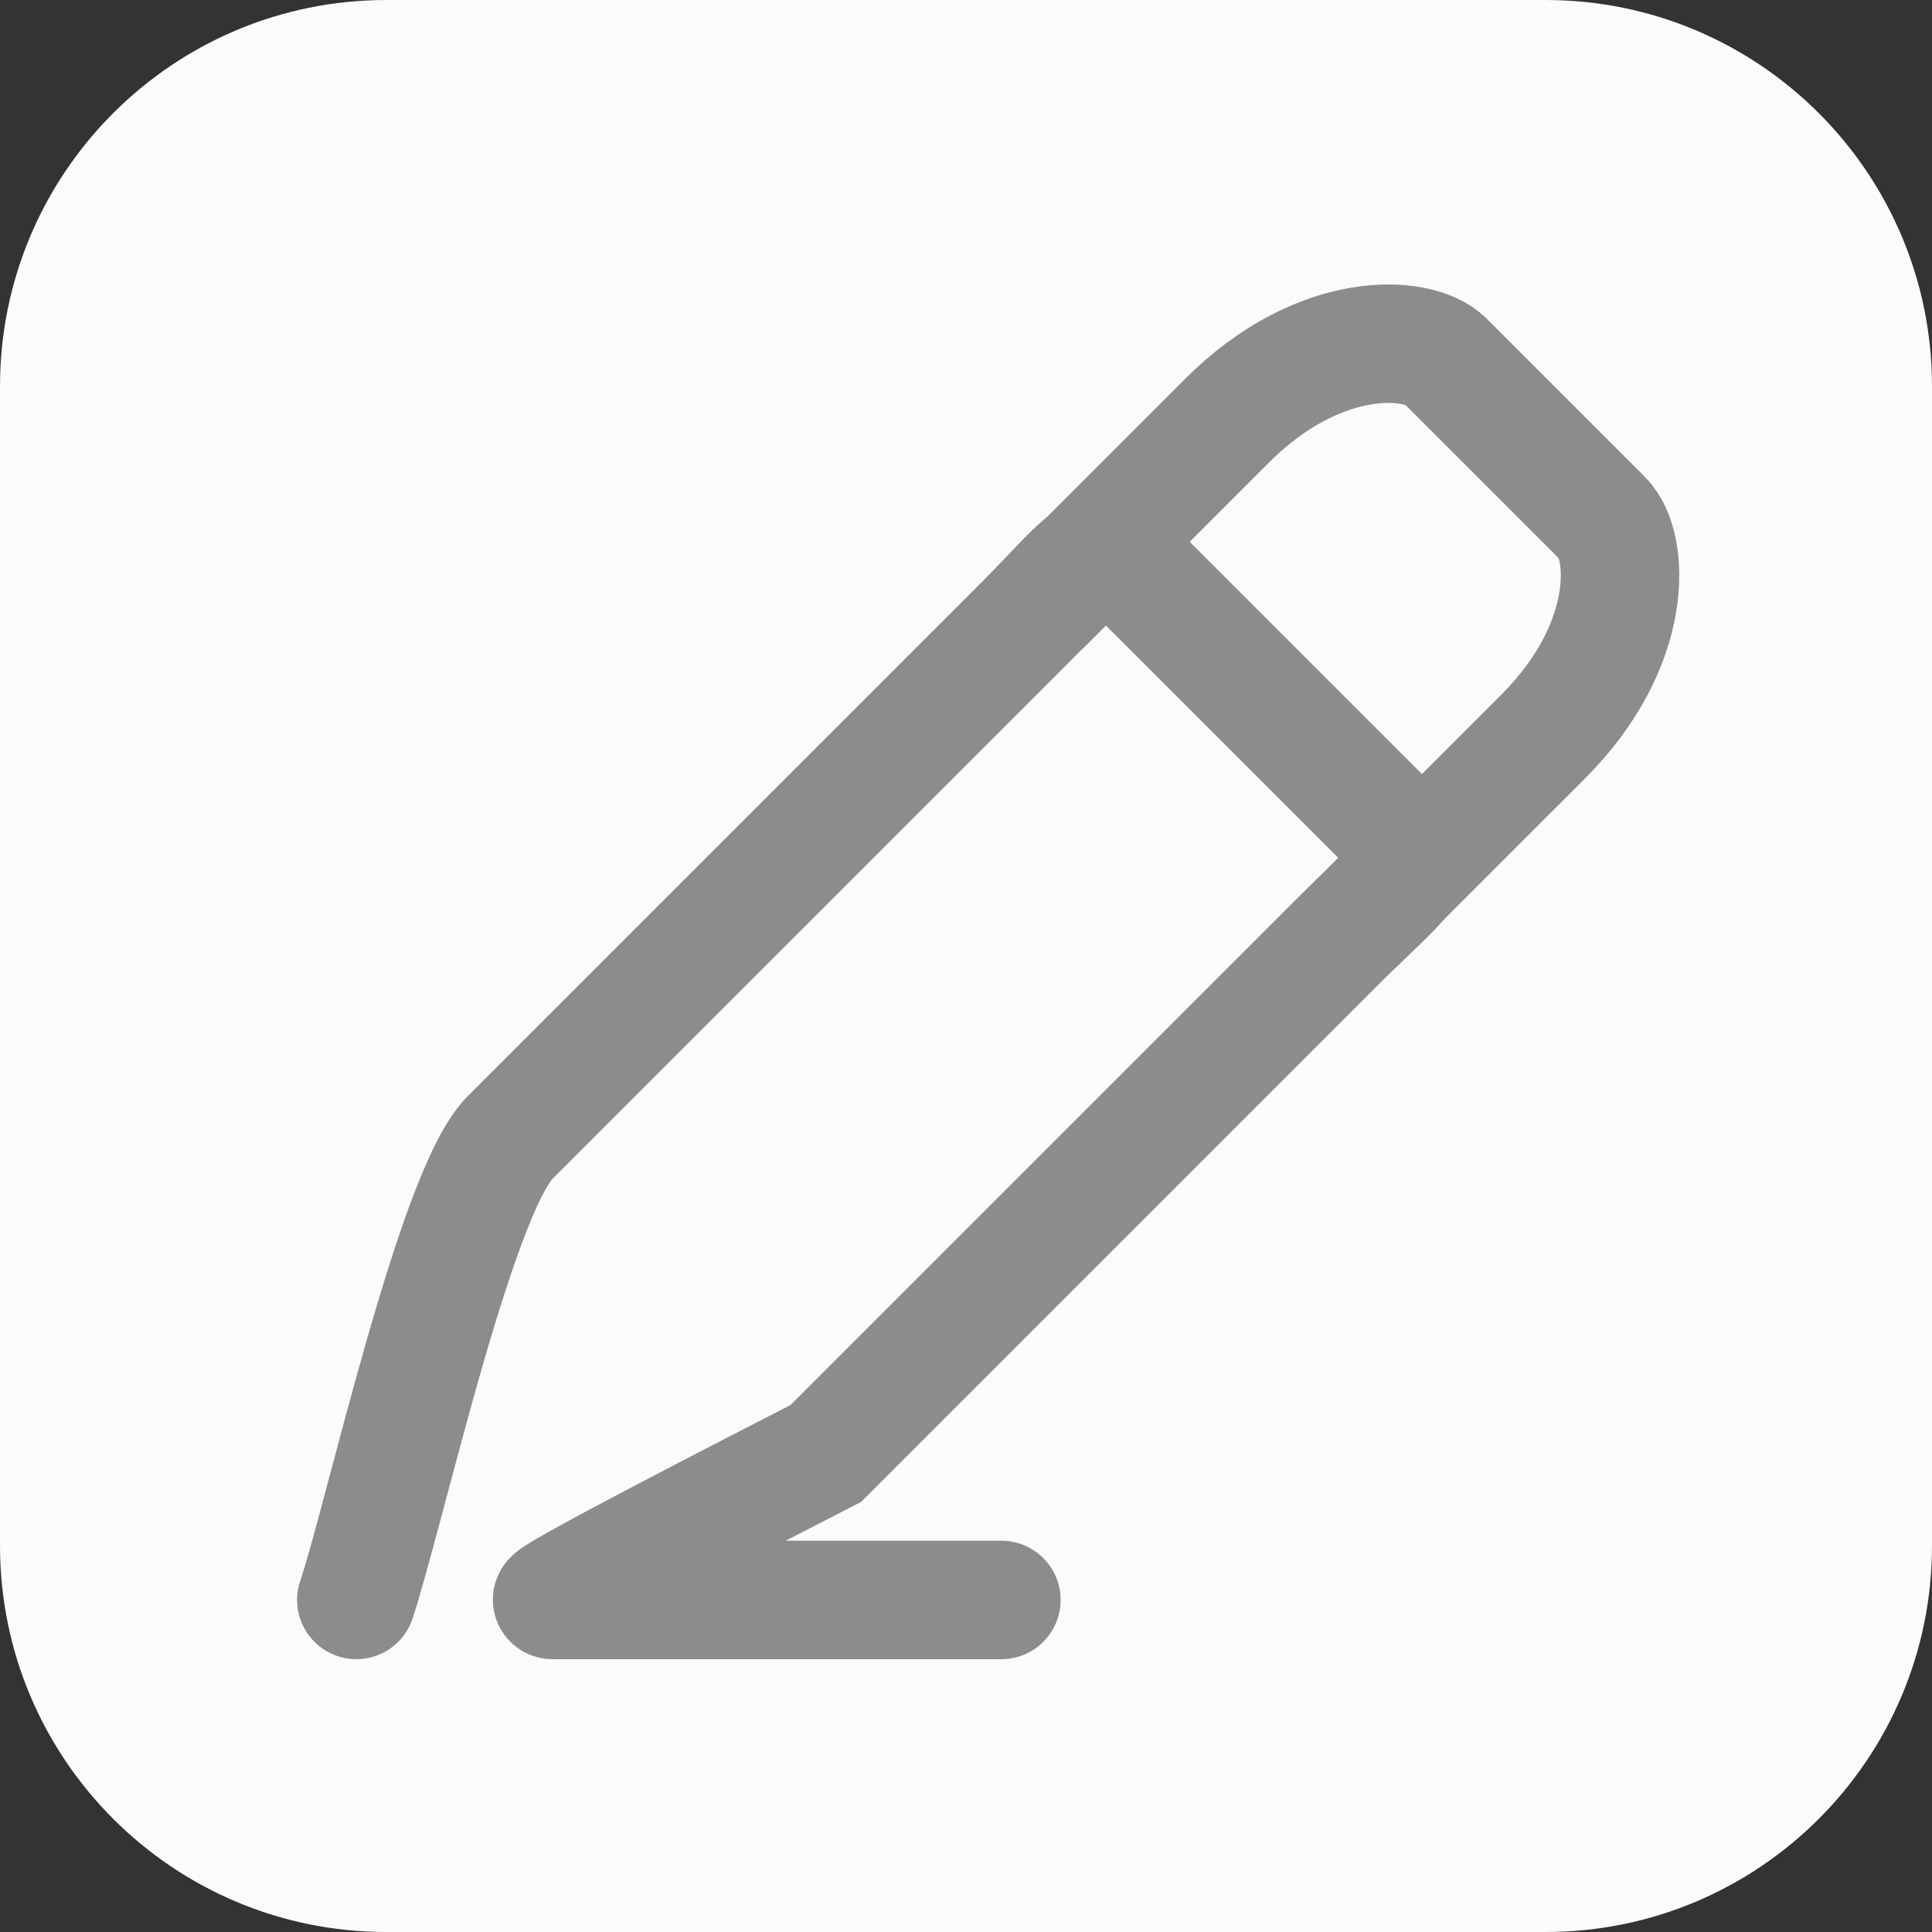 <svg width="48" height="48" viewBox="0 0 48 48" fill="none" xmlns="http://www.w3.org/2000/svg">
<rect x="0" y="0" width="48" height="48" fill="#333333" stroke="none"/>
<rect width="48" height="48" fill="none"/>
<path d="M0 9.6C0 4.298 4.298 0 9.6 0H38.4C43.702 0 48 4.298 48 9.6V38.4C48 43.702 43.702 48 38.4 48H9.6C4.298 48 0 43.702 0 38.4V9.6Z" fill="#FCFBF9"/>
<path d="M20.517 36.111L21.189 37.42L21.394 37.315L21.557 37.152L20.517 36.111ZM7.457 39.285C7.2 40.056 7.617 40.889 8.388 41.146C9.159 41.403 9.992 40.987 10.249 40.216L7.457 39.285ZM13.731 39.75V38.279V39.75ZM24.88 41.222C25.692 41.222 26.351 40.563 26.351 39.75C26.351 38.938 25.692 38.279 24.88 38.279V41.222ZM13.71 29.305L26.497 16.518L24.416 14.437L11.629 27.224L13.71 29.305ZM32.263 22.284L19.476 35.071L21.557 37.152L34.344 24.365L32.263 22.284ZM26.497 16.518C26.847 16.168 27.156 15.837 27.385 15.598C27.638 15.335 27.782 15.197 27.878 15.122C27.991 15.033 27.858 15.179 27.555 15.193C27.167 15.211 26.942 15.007 26.925 14.99L29.006 12.909C28.662 12.565 28.128 12.22 27.418 12.253C26.794 12.282 26.327 12.598 26.063 12.805C25.781 13.025 25.504 13.308 25.263 13.56C24.998 13.836 24.738 14.114 24.416 14.437L26.497 16.518ZM26.925 14.99L33.791 21.856L35.872 19.775L29.006 12.909L26.925 14.99ZM33.791 21.856C33.774 21.839 33.57 21.614 33.588 21.226C33.602 20.923 33.748 20.79 33.659 20.903C33.584 20.999 33.446 21.142 33.183 21.395C32.944 21.625 32.613 21.934 32.263 22.284L34.344 24.365C34.666 24.043 34.945 23.783 35.221 23.518C35.473 23.277 35.755 23 35.976 22.718C36.183 22.454 36.499 21.986 36.528 21.363C36.561 20.652 36.216 20.119 35.872 19.775L33.791 21.856ZM10.249 40.216C10.606 39.144 11.269 36.452 11.932 34.133C12.278 32.924 12.635 31.771 12.981 30.85C13.154 30.389 13.315 30.01 13.46 29.723C13.533 29.58 13.595 29.473 13.645 29.397C13.697 29.316 13.72 29.294 13.71 29.305L11.629 27.224C11.293 27.56 11.033 28.001 10.835 28.394C10.623 28.813 10.419 29.3 10.225 29.816C9.838 30.848 9.456 32.09 9.103 33.323C8.369 35.888 7.797 38.266 7.457 39.285L10.249 40.216ZM19.844 34.803C18.893 35.292 17.11 36.205 15.606 36.996C14.855 37.391 14.162 37.761 13.671 38.036C13.432 38.169 13.213 38.296 13.056 38.398C13.002 38.432 12.86 38.523 12.733 38.641C12.697 38.675 12.626 38.744 12.552 38.84C12.508 38.898 12.311 39.154 12.258 39.548C12.228 39.779 12.244 40.087 12.399 40.4C12.555 40.713 12.79 40.912 12.992 41.027C13.336 41.223 13.657 41.222 13.731 41.222V38.279C13.794 38.279 14.109 38.276 14.448 38.47C14.648 38.584 14.881 38.781 15.036 39.092C15.19 39.403 15.206 39.709 15.176 39.937C15.124 40.326 14.93 40.575 14.892 40.626C14.824 40.715 14.761 40.775 14.735 40.799C14.65 40.877 14.59 40.91 14.652 40.871C14.726 40.823 14.876 40.734 15.109 40.604C15.563 40.349 16.228 39.994 16.975 39.601C18.465 38.818 20.232 37.912 21.189 37.42L19.844 34.803ZM13.731 41.222L24.88 41.222V38.279L13.731 38.279V41.222Z" fill="#8C8C8C"/>
<path d="M38.339 18.3C40.639 16 40.48 13.542 39.826 12.888M38.339 18.3C36.04 20.599 34.89 21.749 33.74 22.899L38.339 18.3ZM35.901 8.963C37.945 11.006 39.826 12.888 39.826 12.888M35.901 8.963C35.247 8.308 32.788 8.15 30.489 10.449M35.901 8.963L39.826 12.888M30.489 10.449C30.489 10.449 27.04 13.899 25.89 15.048L30.489 10.449Z" stroke="#8C8C8C" stroke-width="2.943" stroke-linejoin="round"/>
</svg>
